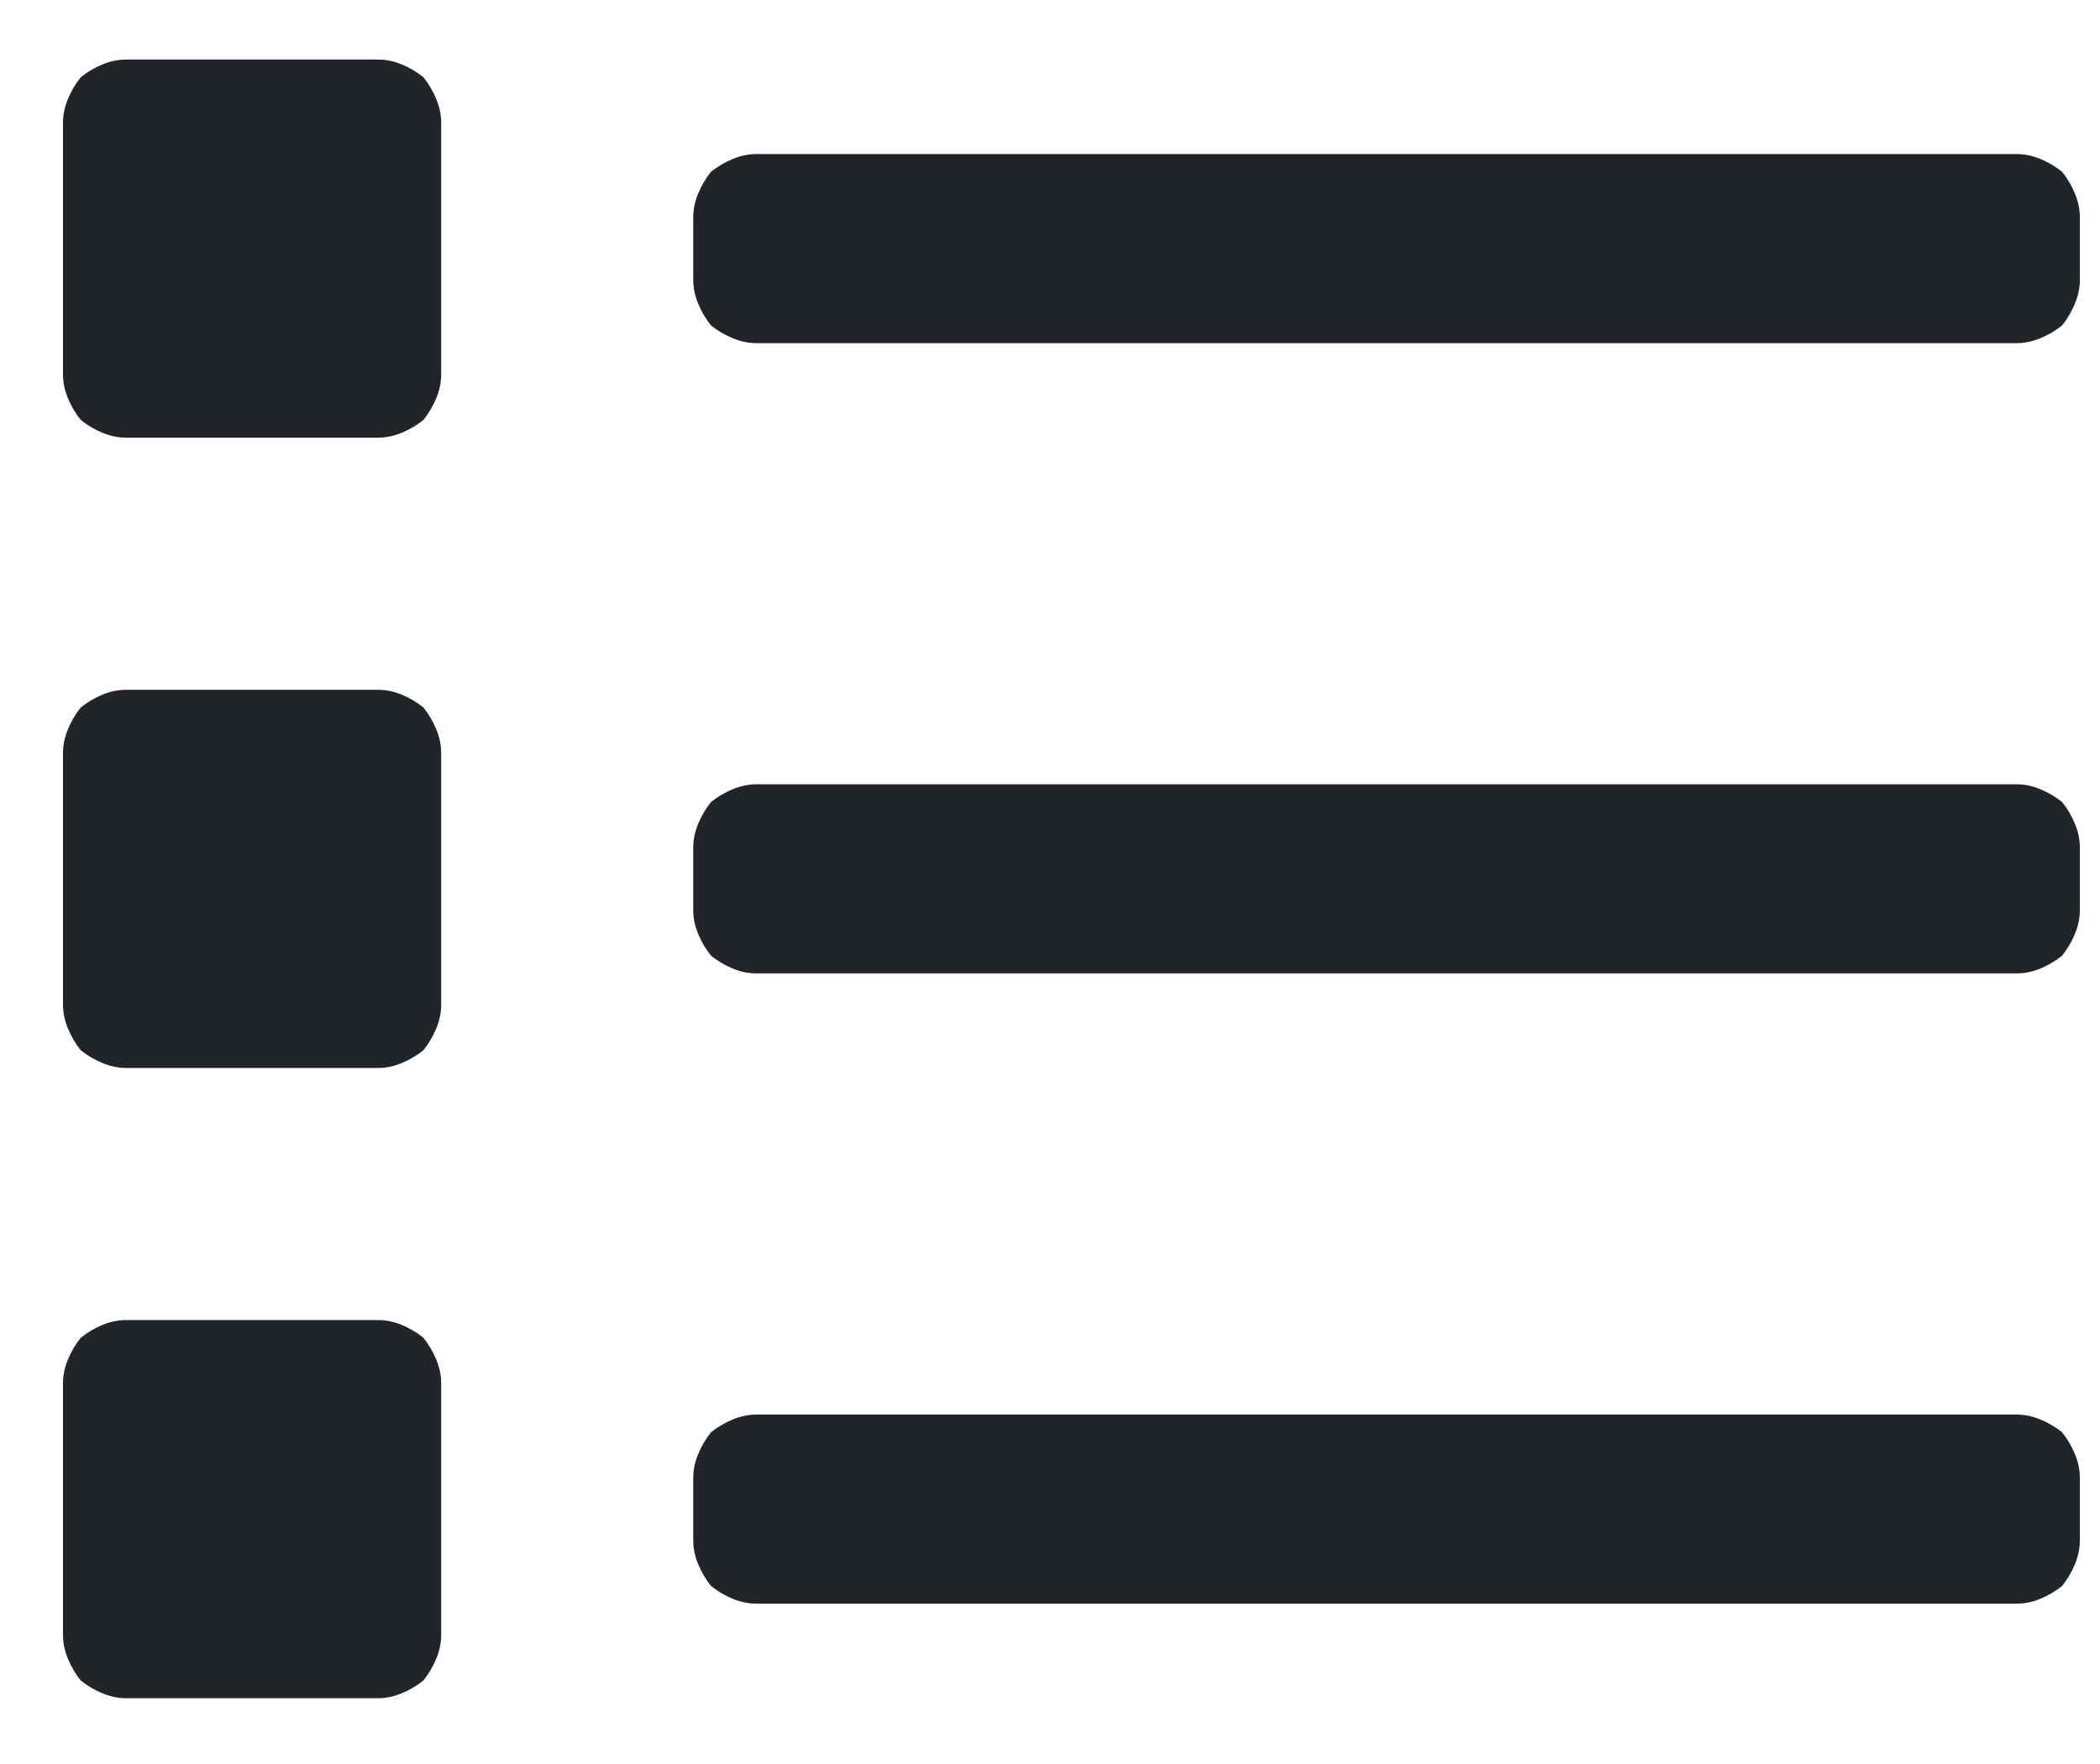 <svg width="25" height="21" viewBox="0 0 25 21" fill="none" xmlns="http://www.w3.org/2000/svg">
<path d="M4.502 0.709H1.5C1.407 0.709 1.313 0.728 1.219 0.767C1.125 0.806 1.039 0.857 0.961 0.92C0.898 0.998 0.848 1.084 0.809 1.178C0.77 1.271 0.75 1.365 0.75 1.459V4.46C0.75 4.554 0.77 4.648 0.809 4.742C0.848 4.835 0.898 4.921 0.961 4.999C1.039 5.062 1.125 5.113 1.219 5.152C1.313 5.191 1.407 5.21 1.5 5.21H4.502C4.595 5.21 4.689 5.191 4.783 5.152C4.877 5.113 4.963 5.062 5.041 4.999C5.103 4.921 5.154 4.835 5.193 4.742C5.232 4.648 5.252 4.554 5.252 4.46V1.459C5.252 1.365 5.232 1.271 5.193 1.178C5.154 1.084 5.103 0.998 5.041 0.92C4.963 0.857 4.877 0.806 4.783 0.767C4.689 0.728 4.595 0.709 4.502 0.709ZM4.502 8.212H1.5C1.407 8.212 1.313 8.231 1.219 8.27C1.125 8.309 1.039 8.36 0.961 8.423C0.898 8.501 0.848 8.587 0.809 8.681C0.77 8.774 0.75 8.868 0.75 8.962V11.963C0.75 12.057 0.77 12.151 0.809 12.245C0.848 12.338 0.898 12.424 0.961 12.503C1.039 12.565 1.125 12.616 1.219 12.655C1.313 12.694 1.407 12.714 1.5 12.714H4.502C4.595 12.714 4.689 12.694 4.783 12.655C4.877 12.616 4.963 12.565 5.041 12.503C5.103 12.424 5.154 12.338 5.193 12.245C5.232 12.151 5.252 12.057 5.252 11.963V8.962C5.252 8.868 5.232 8.774 5.193 8.681C5.154 8.587 5.103 8.501 5.041 8.423C4.963 8.36 4.877 8.309 4.783 8.27C4.689 8.231 4.595 8.212 4.502 8.212ZM4.502 15.715H1.5C1.407 15.715 1.313 15.734 1.219 15.773C1.125 15.812 1.039 15.863 0.961 15.926C0.898 16.004 0.848 16.09 0.809 16.184C0.77 16.278 0.75 16.371 0.75 16.465V19.466C0.75 19.56 0.77 19.654 0.809 19.748C0.848 19.841 0.898 19.927 0.961 20.006C1.039 20.068 1.125 20.119 1.219 20.158C1.313 20.197 1.407 20.217 1.5 20.217H4.502C4.595 20.217 4.689 20.197 4.783 20.158C4.877 20.119 4.963 20.068 5.041 20.006C5.103 19.927 5.154 19.841 5.193 19.748C5.232 19.654 5.252 19.56 5.252 19.466V16.465C5.252 16.371 5.232 16.278 5.193 16.184C5.154 16.09 5.103 16.004 5.041 15.926C4.963 15.863 4.877 15.812 4.783 15.773C4.689 15.734 4.595 15.715 4.502 15.715ZM24.01 9.337H9.003C8.91 9.337 8.816 9.357 8.722 9.396C8.628 9.435 8.542 9.486 8.464 9.548C8.402 9.626 8.351 9.712 8.312 9.806C8.273 9.9 8.253 9.994 8.253 10.088V10.838C8.253 10.932 8.273 11.025 8.312 11.119C8.351 11.213 8.402 11.299 8.464 11.377C8.542 11.44 8.628 11.49 8.722 11.53C8.816 11.569 8.91 11.588 9.003 11.588H24.01C24.103 11.588 24.197 11.569 24.291 11.53C24.385 11.49 24.471 11.44 24.549 11.377C24.611 11.299 24.662 11.213 24.701 11.119C24.74 11.025 24.76 10.932 24.76 10.838V10.088C24.76 9.994 24.74 9.9 24.701 9.806C24.662 9.712 24.611 9.626 24.549 9.548C24.471 9.486 24.385 9.435 24.291 9.396C24.197 9.357 24.103 9.337 24.01 9.337ZM24.01 16.84H9.003C8.91 16.84 8.816 16.86 8.722 16.899C8.628 16.938 8.542 16.989 8.464 17.051C8.402 17.13 8.351 17.215 8.312 17.309C8.273 17.403 8.253 17.497 8.253 17.591V18.341C8.253 18.435 8.273 18.529 8.312 18.622C8.351 18.716 8.402 18.802 8.464 18.88C8.542 18.943 8.628 18.994 8.722 19.033C8.816 19.072 8.91 19.091 9.003 19.091H24.01C24.103 19.091 24.197 19.072 24.291 19.033C24.385 18.994 24.471 18.943 24.549 18.88C24.611 18.802 24.662 18.716 24.701 18.622C24.74 18.529 24.76 18.435 24.76 18.341V17.591C24.76 17.497 24.74 17.403 24.701 17.309C24.662 17.215 24.611 17.13 24.549 17.051C24.471 16.989 24.385 16.938 24.291 16.899C24.197 16.86 24.103 16.84 24.01 16.84ZM24.01 1.834H9.003C8.91 1.834 8.816 1.854 8.722 1.893C8.628 1.932 8.542 1.983 8.464 2.045C8.402 2.123 8.351 2.209 8.312 2.303C8.273 2.397 8.253 2.491 8.253 2.584V3.335C8.253 3.429 8.273 3.522 8.312 3.616C8.351 3.71 8.402 3.796 8.464 3.874C8.542 3.937 8.628 3.987 8.722 4.026C8.816 4.065 8.91 4.085 9.003 4.085H24.01C24.103 4.085 24.197 4.065 24.291 4.026C24.385 3.987 24.471 3.937 24.549 3.874C24.611 3.796 24.662 3.71 24.701 3.616C24.74 3.522 24.76 3.429 24.76 3.335V2.584C24.76 2.491 24.74 2.397 24.701 2.303C24.662 2.209 24.611 2.123 24.549 2.045C24.471 1.983 24.385 1.932 24.291 1.893C24.197 1.854 24.103 1.834 24.01 1.834Z" fill="#212529"/>
</svg>
